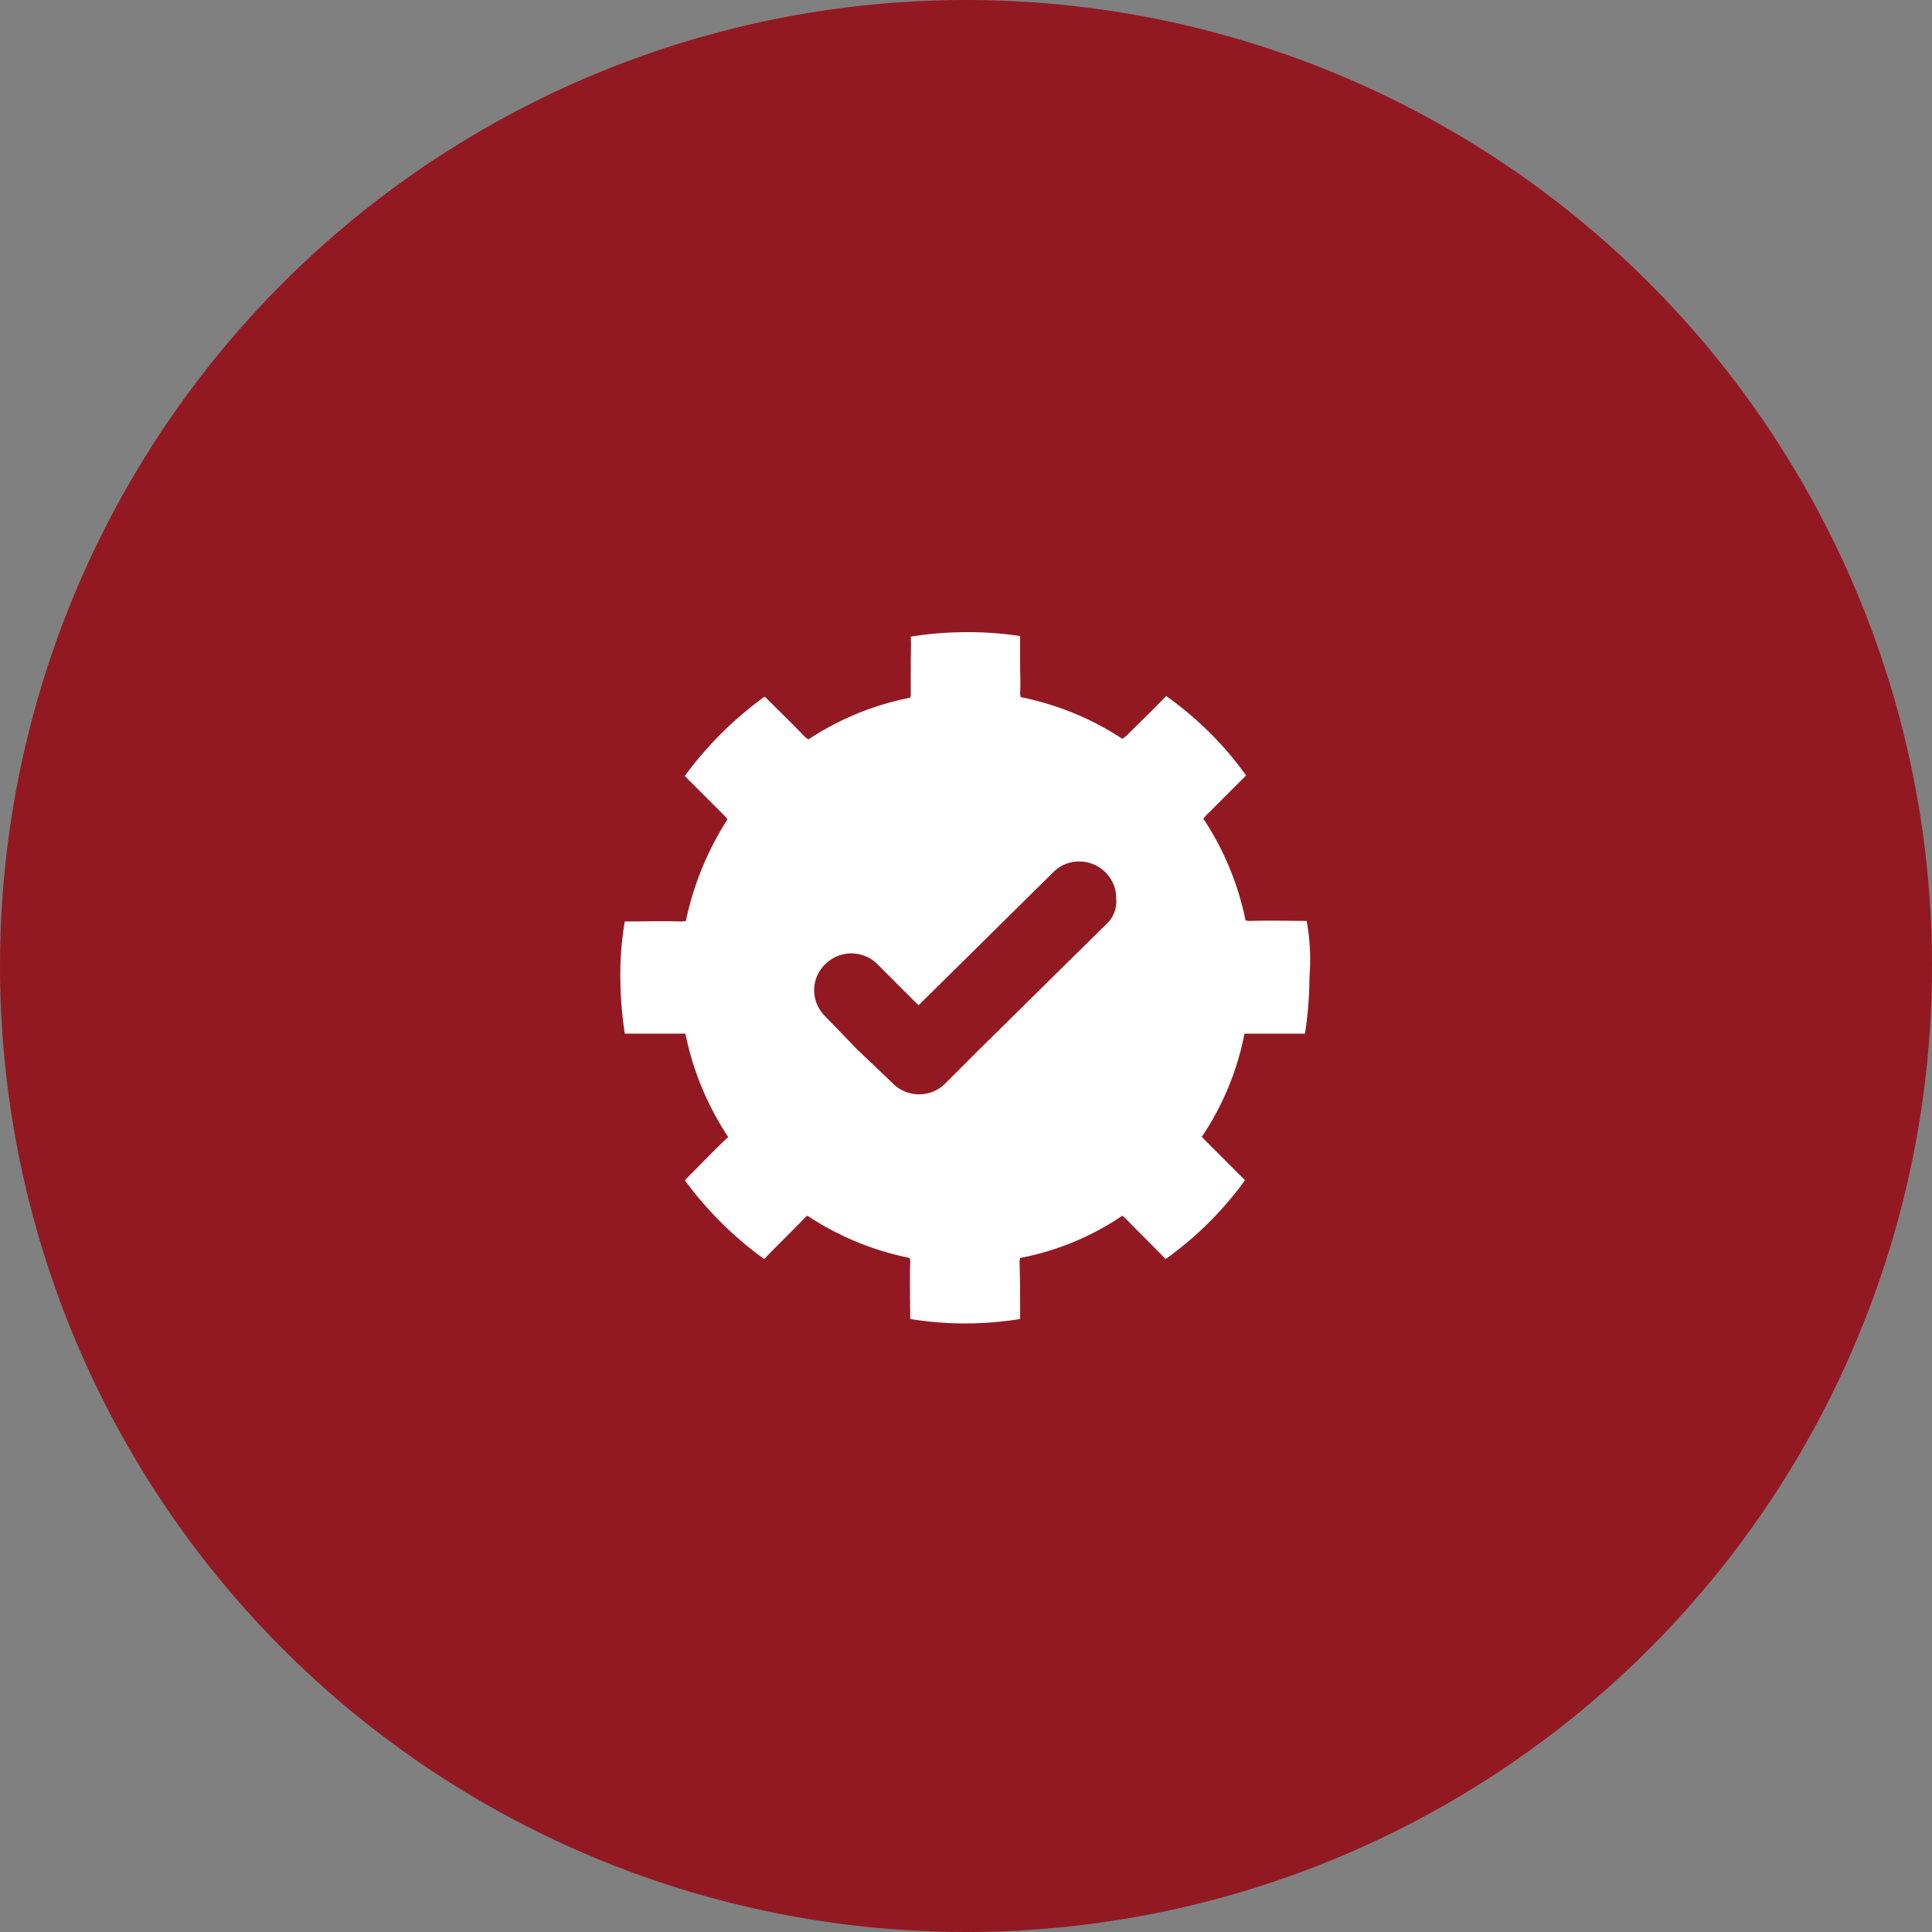 <svg xmlns="http://www.w3.org/2000/svg" width="327" height="327" viewBox="0 0 327 327">
  <rect x="0" y="0" width="327" height="327" fill="#808080" stroke="none"/>
  <g id="icon-servicios" transform="translate(-44 -39)">
    <circle id="Elipse_1" data-name="Elipse 1" cx="163.5" cy="163.5" r="163.5" transform="translate(44 39)" fill="#921922"/>
    <path id="Trazado_13" data-name="Trazado 13" d="M117.954,51.667h-.188c-3.1,0-6.108-.094-9.21,0a2.9,2.9,0,0,1-.94-.094,48.758,48.758,0,0,0-7.142-17.2,9.417,9.417,0,0,1,1.034-1.128l6.2-6.2A57.416,57.416,0,0,0,94.178,13.607c-2.161,2.255-4.417,4.417-6.578,6.578a5.165,5.165,0,0,1-.846.658,48.584,48.584,0,0,0-17.2-7.048c0-.188-.094-.376-.094-.658.094-1.692,0-3.289,0-4.981h0v-4.7h0a58.207,58.207,0,0,0-9.21-.658,60.844,60.844,0,0,0-9.052.713l-.252.039h0c.094,1.6,0,3.1,0,4.7h0v4.981a1.393,1.393,0,0,1-.094.658,47.882,47.882,0,0,0-17.2,7.048,2.591,2.591,0,0,1-.846-.658c-2.161-2.255-4.417-4.417-6.578-6.578A61.192,61.192,0,0,0,12.7,27.14l6.2,6.2a9.417,9.417,0,0,1,1.034,1.128,51.506,51.506,0,0,0-7.048,17.2,2.9,2.9,0,0,1-.94.094c-3.1-.094-6.108,0-9.21,0H2.552A51.8,51.8,0,0,0,1.8,61.253a63.594,63.594,0,0,0,.752,9.492H12.8a49.578,49.578,0,0,0,7.236,17.48c-.094.188-.282.282-.47.47-2.067,1.973-4.135,4.135-6.2,6.2l-.658.658A60.347,60.347,0,0,0,26.14,108.9l.188-.188c2.161-2.255,4.511-4.511,6.672-6.766a1.65,1.65,0,0,1,.47-.376,48.5,48.5,0,0,0,17.292,7.142,2.086,2.086,0,0,1,.094.846c-.094,3.1,0,6.2,0,9.3v.188a57.942,57.942,0,0,0,18.607,0v-.188c0-3.1,0-6.2-.094-9.3a2.6,2.6,0,0,1,.094-.846,46.208,46.208,0,0,0,17.292-7.142c.188.094.282.282.47.376,2.161,2.255,4.511,4.511,6.672,6.766l.188.188a58.418,58.418,0,0,0,13.439-13.345l-.658-.658-6.2-6.2c-.188-.188-.282-.376-.47-.47a47.235,47.235,0,0,0,7.236-17.48h10.243a63.594,63.594,0,0,0,.752-9.492A36.107,36.107,0,0,0,117.954,51.667Zm-33.925.564L62.6,73.376,56.776,79.2h0a6.269,6.269,0,0,1-8.928-.094l-6.014-5.733-5.357-5.545a6.277,6.277,0,0,1-1.88-4.417A6.116,6.116,0,0,1,36.477,59h0a6.239,6.239,0,0,1,8.834,0l6.954,6.954L75.1,43.4a6.026,6.026,0,0,1,4.417-1.786h0a6.116,6.116,0,0,1,4.417,1.88,6.026,6.026,0,0,1,1.786,4.417A5.118,5.118,0,0,1,84.029,52.231Z" transform="translate(147.2 143.2)" fill="#fff"/>
  </g>
</svg>
